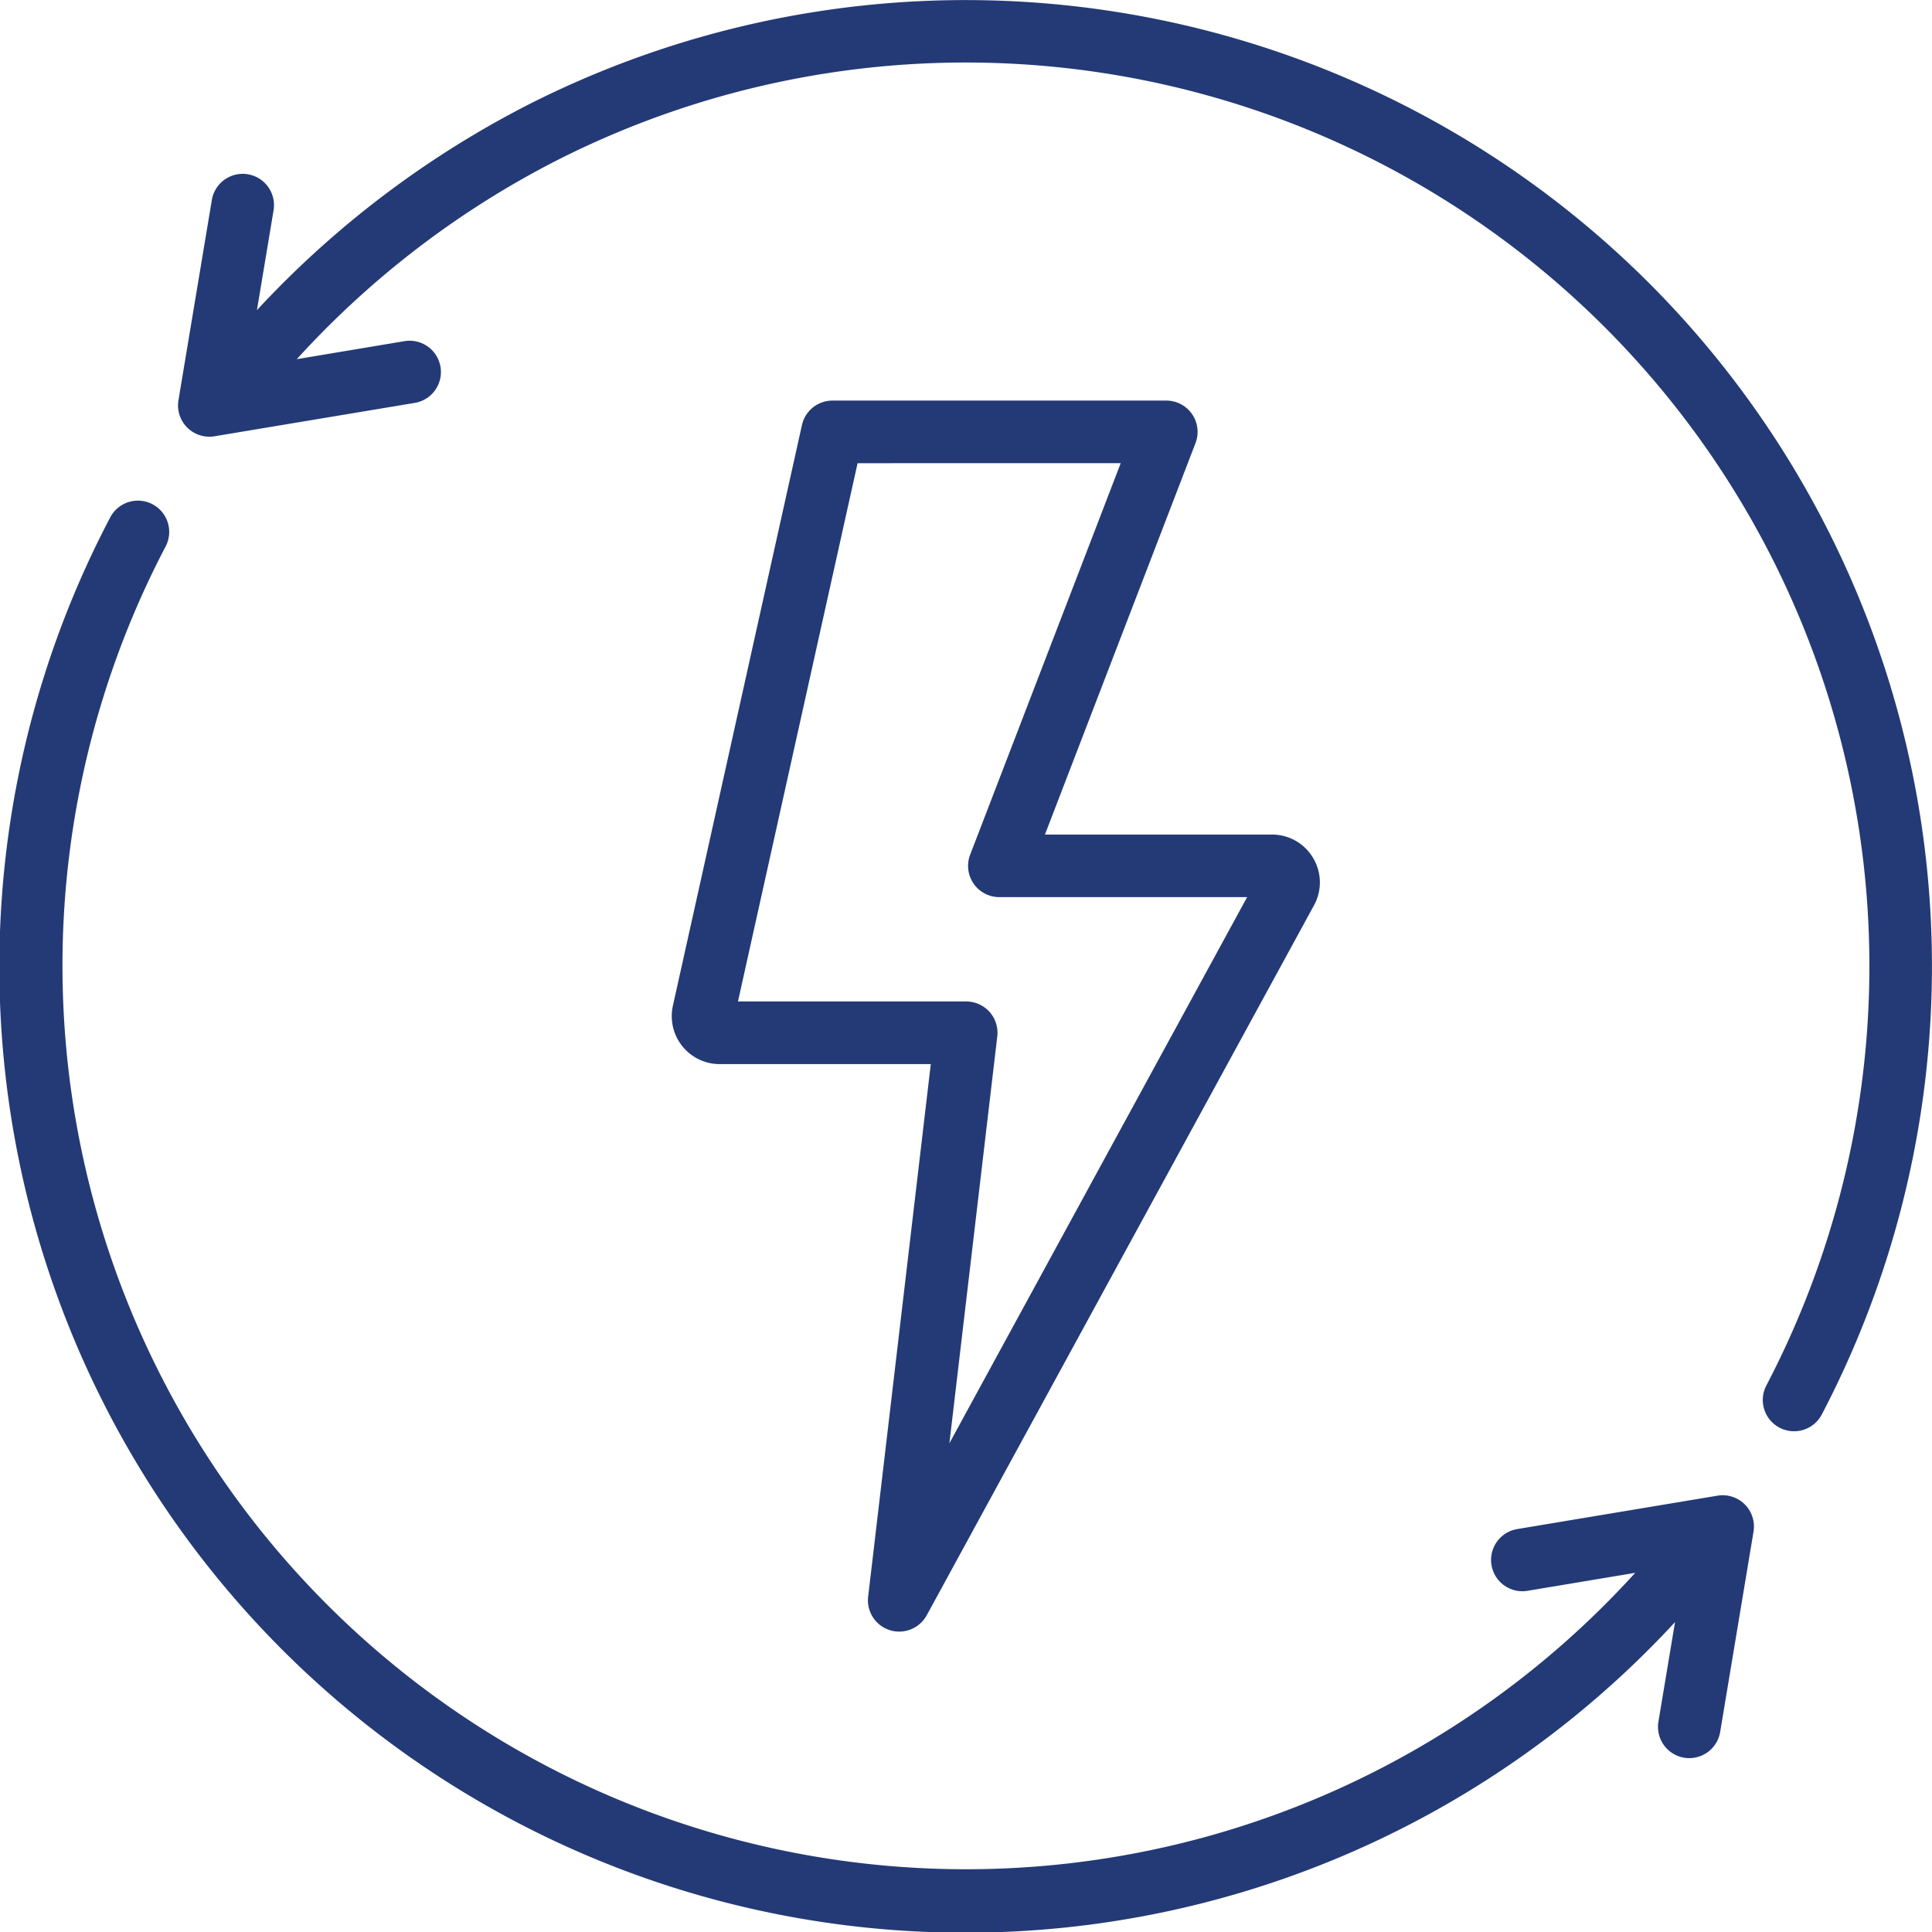 <svg id="Layer_1" data-name="Layer 1" xmlns="http://www.w3.org/2000/svg" viewBox="0 0 512 512"><defs><style>.cls-1{fill:#243a76;}</style></defs><title>approach</title><path class="cls-1" d="M437,75a256.2,256.2,0,0,0-296.3-47.62A258.48,258.48,0,0,0,68.09,82.19L72.5,55.73A8.29,8.29,0,1,0,56.14,53l-8.85,53.08a8.3,8.3,0,0,0,8.19,9.65,7.8,7.8,0,0,0,1.36-.11l53.08-8.85a8.29,8.29,0,1,0-2.73-16.36L78.66,95.18a241.5,241.5,0,0,1,69.54-53A239.46,239.46,0,0,1,495.41,256a240,240,0,0,1-27.3,111.15,8.3,8.3,0,0,0,3.48,11.2,8.3,8.3,0,0,0,11.2-3.49A256.16,256.16,0,0,0,437,75Z"/><path class="cls-1" d="M462.39,398.68a8.31,8.31,0,0,0-7.23-2.31l-53.08,8.85a8.29,8.29,0,1,0,2.73,16.36l28.53-4.76a239.45,239.45,0,0,1-389.45-272,8.29,8.29,0,1,0-14.68-7.71A256,256,0,0,0,443.9,429.87l-4.4,26.4a8.29,8.29,0,0,0,6.81,9.54,8,8,0,0,0,1.38.11,8.29,8.29,0,0,0,8.17-6.93l8.84-53.08A8.31,8.31,0,0,0,462.39,398.68Z"/><path class="cls-1" d="M348,227.39A12.61,12.61,0,0,0,337,221.17H276.92l39.9-103.74a8.29,8.29,0,0,0-7.74-11.27H220.61a8.29,8.29,0,0,0-8.09,6.5L178.33,266.51A12.71,12.71,0,0,0,190.74,282h55.93l-16.6,141.13a8.28,8.28,0,0,0,5.72,8.87,8.13,8.13,0,0,0,2.52.39,8.31,8.31,0,0,0,7.28-4.32L348.18,240A12.62,12.62,0,0,0,348,227.39Zm-96.4,155.09,12.69-107.82A8.29,8.29,0,0,0,256,265.4H195.57l31.7-142.65H297L257.11,226.48a8.28,8.28,0,0,0,7.74,11.27H330.5Z"/></svg>